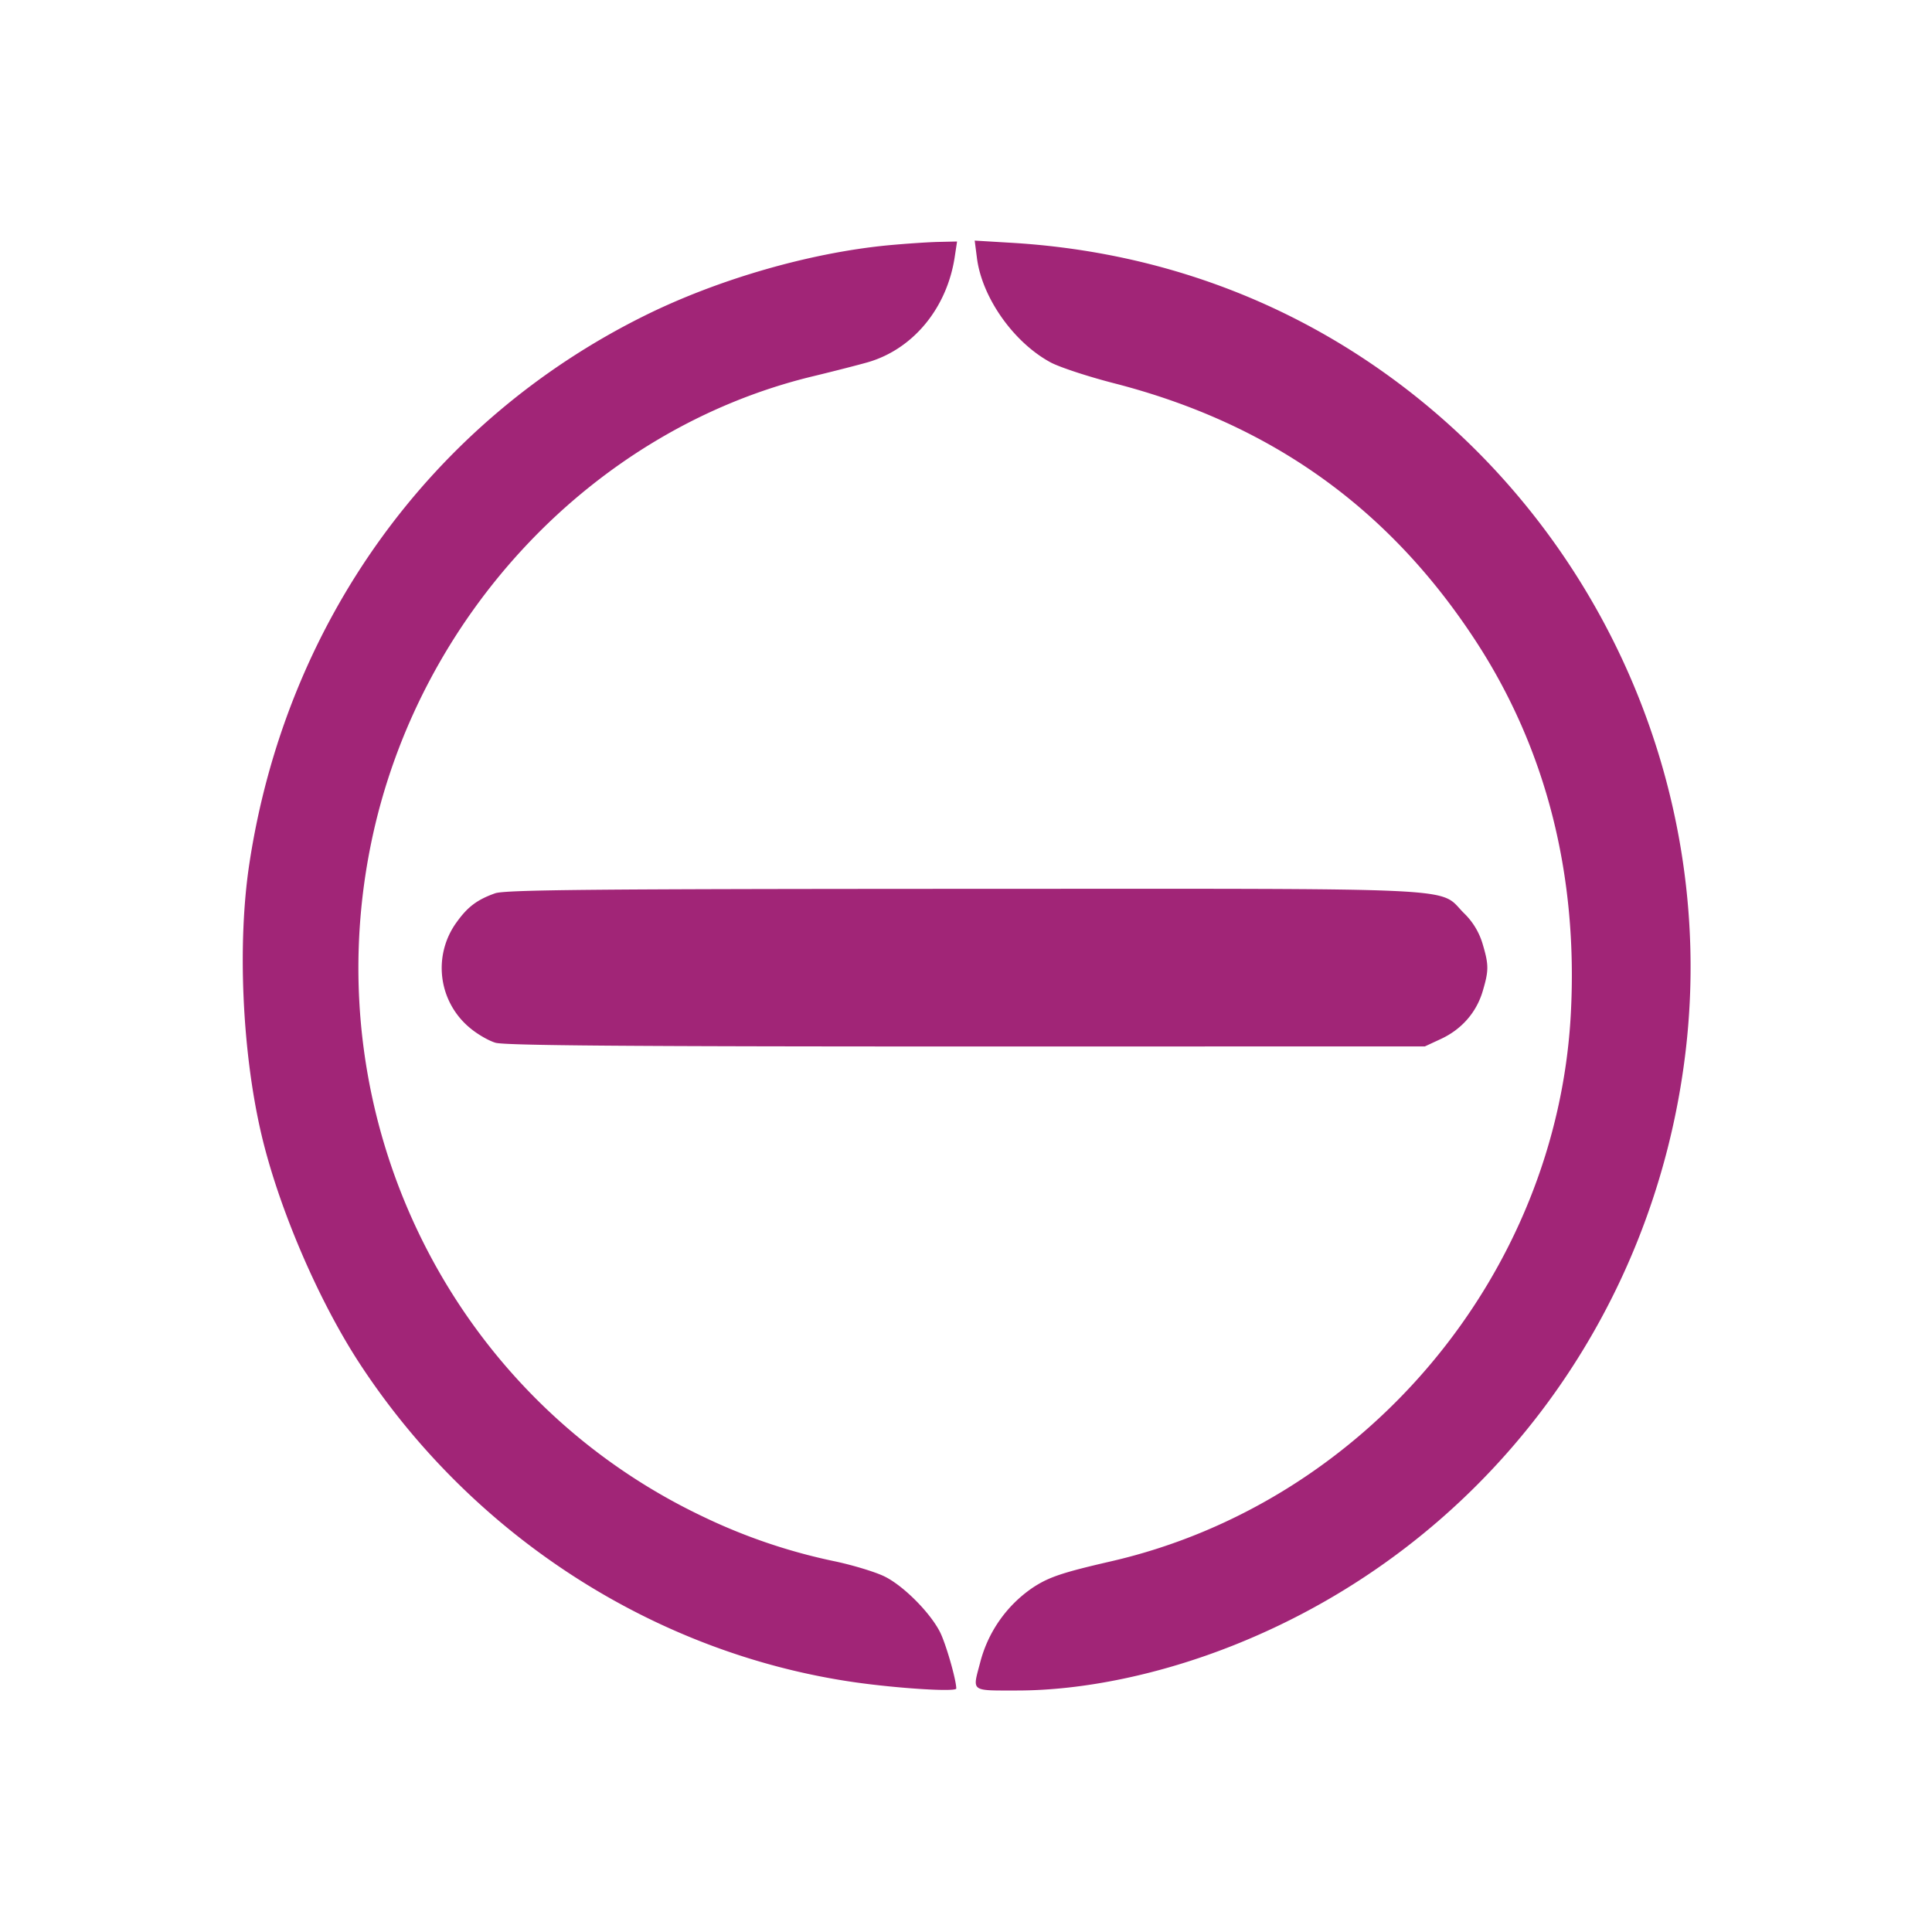 <svg width="32" height="32" xmlns="http://www.w3.org/2000/svg"><path d="M14.72 4.062c-1.301.123-2.83.564-4.048 1.169-3.541 1.757-5.943 5.093-6.544 9.089-.197 1.307-.117 3.099.198 4.453.286 1.228.951 2.779 1.647 3.836 1.868 2.84 4.873 4.773 8.166 5.252.728.105 1.701.166 1.7.106-.002-.152-.175-.75-.271-.938-.167-.326-.611-.77-.922-.92-.15-.073-.513-.183-.806-.246a9.468 9.468 0 0 1-2.202-.746C7.484 23.14 5.219 18.561 6.14 14c.765-3.792 3.688-6.891 7.327-7.768.352-.085.76-.19.907-.232.752-.218 1.313-.899 1.44-1.749L15.852 4l-.313.007c-.172.004-.54.029-.819.055m1.461.21c.083.655.605 1.396 1.216 1.728.146.08.623.237 1.059.349 2.59.666 4.553 2.067 5.992 4.276 1.159 1.779 1.691 3.865 1.57 6.162-.228 4.324-3.401 8.104-7.618 9.074-.808.186-1.031.261-1.298.438a2.145 2.145 0 0 0-.87 1.248c-.127.479-.162.453.614.453 1.099 0 2.376-.267 3.589-.75 4.107-1.635 6.964-5.395 7.486-9.853.528-4.517-1.575-9.004-5.388-11.493-1.707-1.114-3.658-1.752-5.754-1.881l-.635-.038.037.287M8.2 14.796c-.293.104-.45.221-.628.467a1.287 1.287 0 0 0 .212 1.763c.119.101.308.211.422.245.152.046 2.19.062 7.8.062l7.594-.001.267-.124c.342-.159.587-.439.691-.79.103-.347.102-.437-.002-.787a1.171 1.171 0 0 0-.31-.508c-.434-.434.197-.403-8.296-.401-6.157.002-7.587.016-7.75.074" fill="#A12577" fill-rule="evenodd"/></svg>
